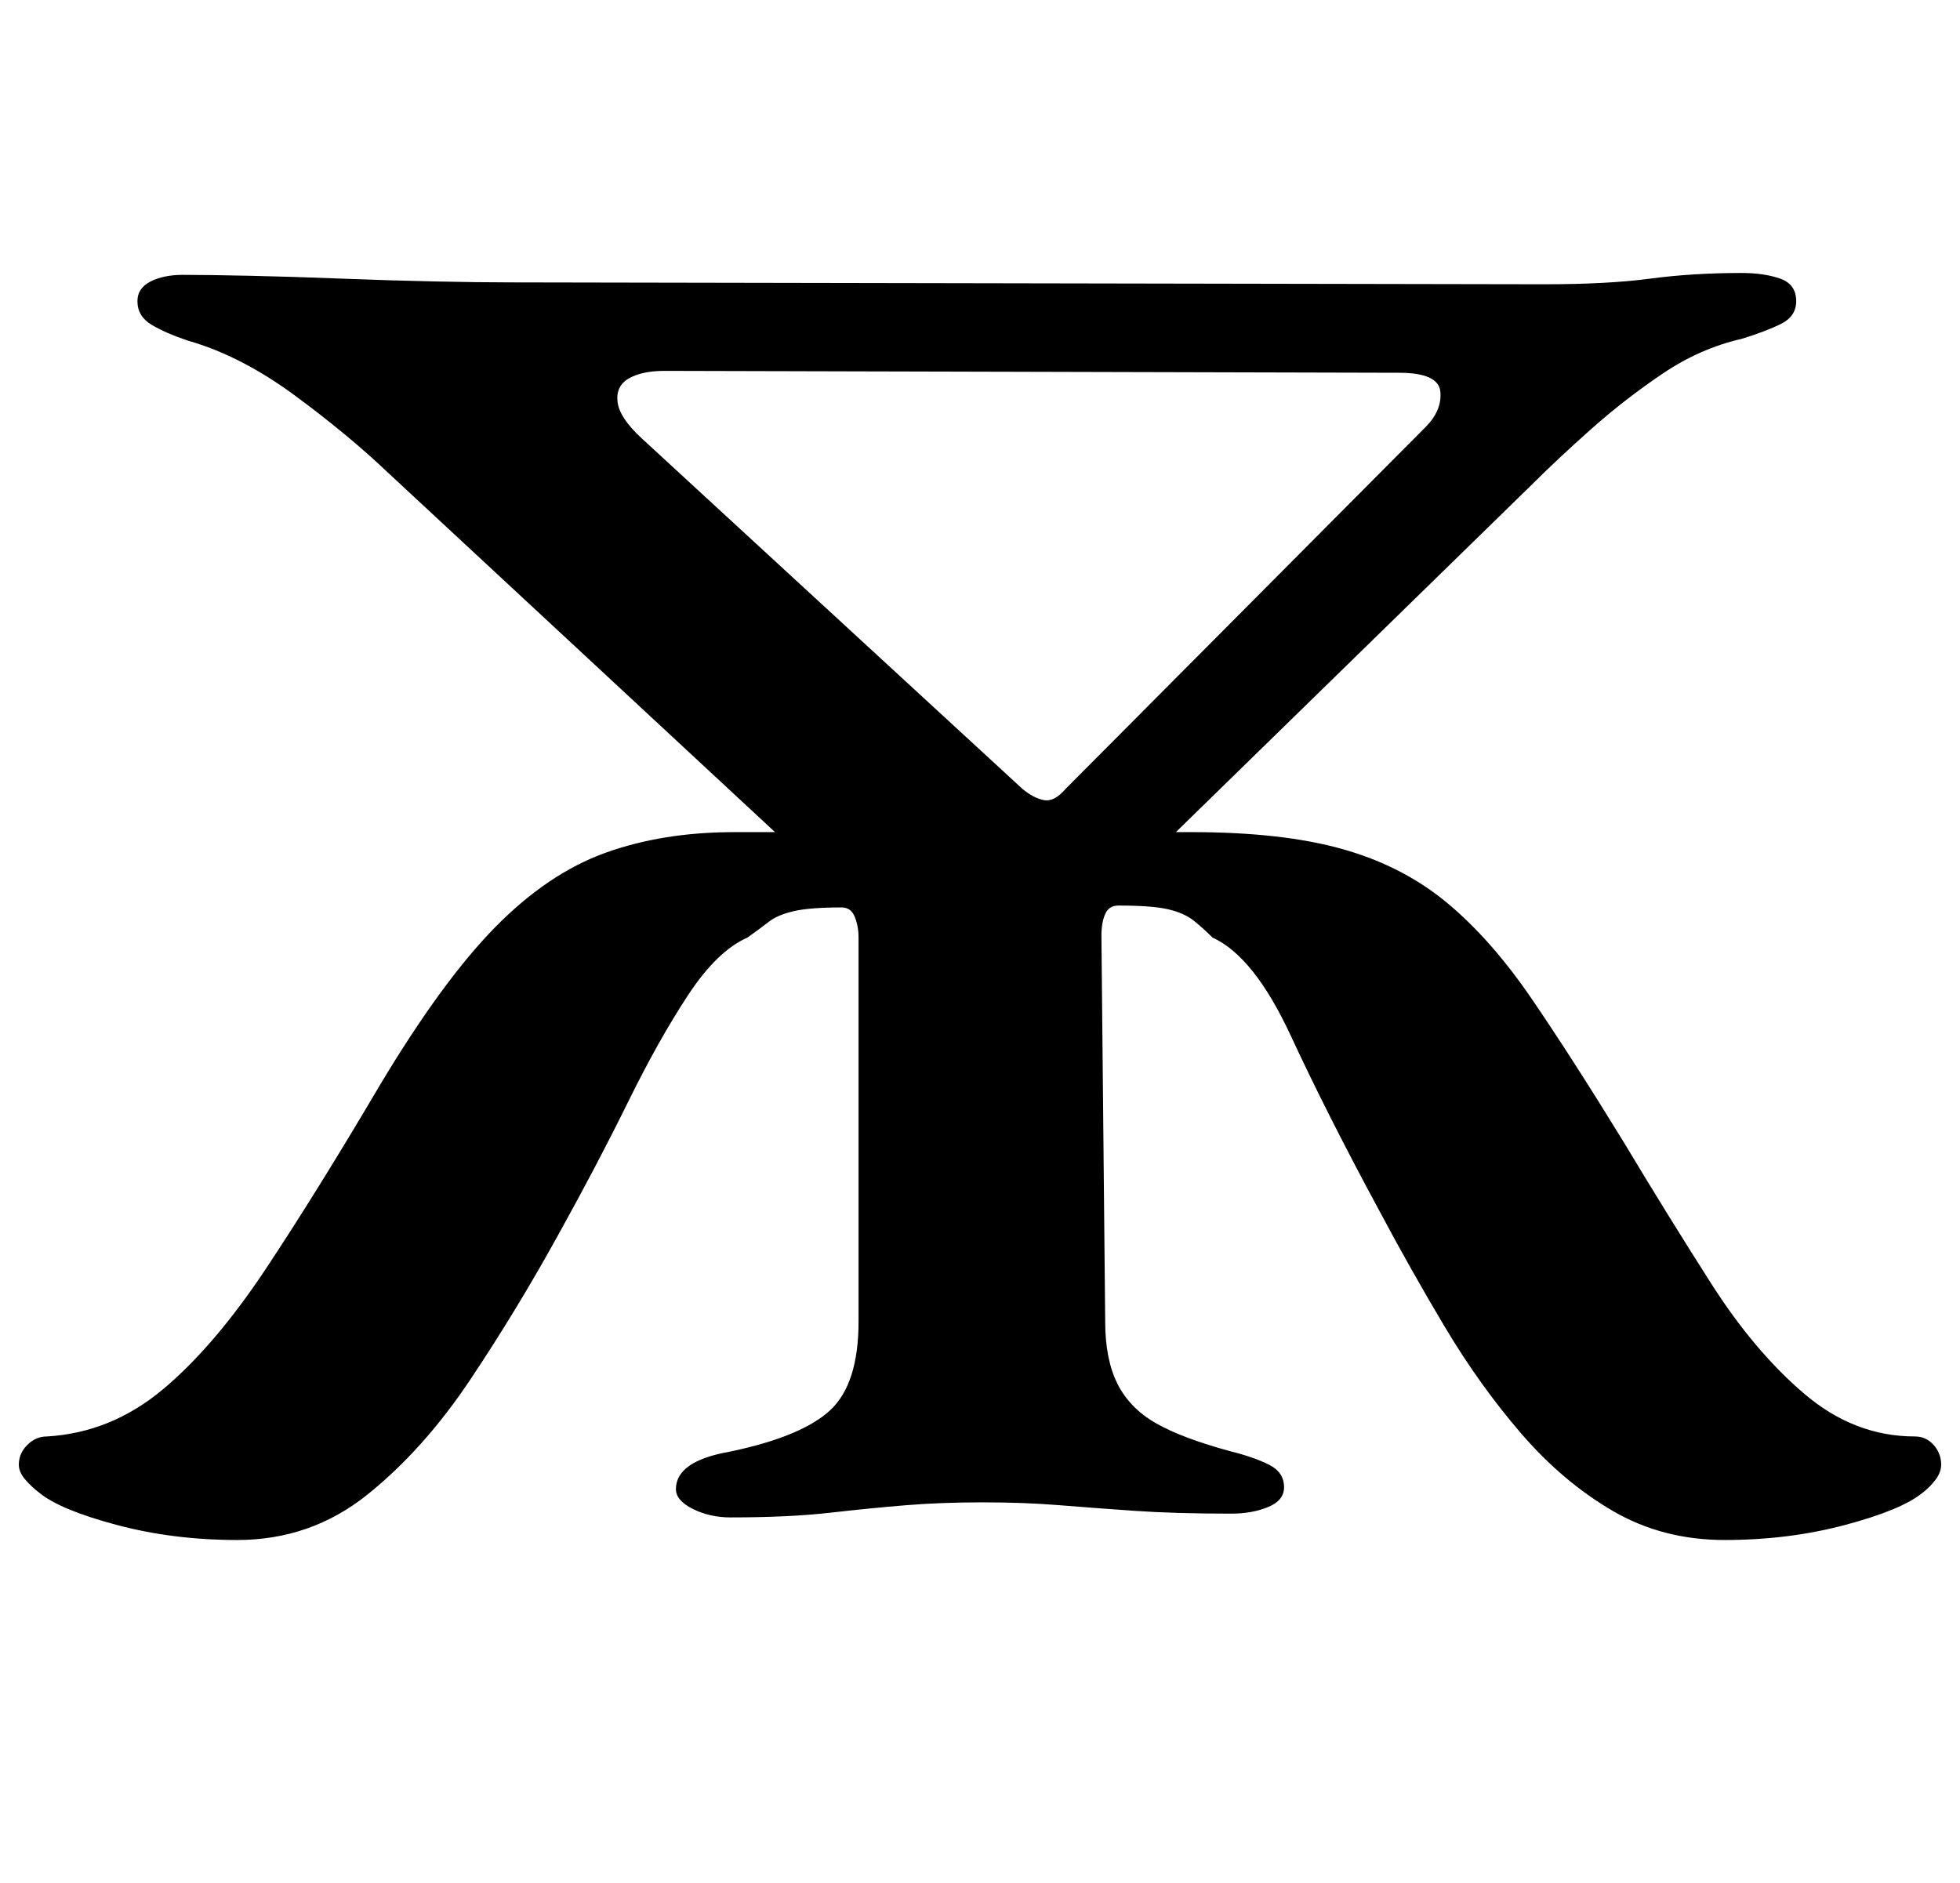 <?xml version="1.0" standalone="no"?>
<!DOCTYPE svg PUBLIC "-//W3C//DTD SVG 1.1//EN" "http://www.w3.org/Graphics/SVG/1.1/DTD/svg11.dtd" >
<svg xmlns="http://www.w3.org/2000/svg" xmlns:xlink="http://www.w3.org/1999/xlink" version="1.1" viewBox="-19 0 1041 1000">
  <g transform="matrix(1 0 0 -1 0 800)">
   <path fill="currentColor"
d="M107 -18q-34 0 -64 8t-41 17q-4 3 -7.5 7t-3.5 8q0 6 4.5 10.5t10.5 4.5q34 2 61.5 25t55 64.5t60.5 97.5q33 55 61 83.5t58.5 39.5t68.5 11h243q48 0 80 -9t55.5 -28.5t45 -51t48.5 -75.5q24 -40 47 -76t49.5 -58.5t58.5 -22.5q6 0 10 -4.5t4 -10.5q0 -4 -3 -8t-7 -7
q-11 -9 -41 -17t-64 -8q-33 0 -59.5 15.5t-48.5 41t-40.5 56.5t-35.5 63q-27 50 -46.5 92t-41.5 52q-5 5 -10 9t-13.5 6t-26.5 2q-5 0 -7 -4.5t-2 -11.5l2 -205q0 -20 6.5 -33t20.5 -21t40 -15q12 -3 20 -7t8 -12q0 -7 -8.5 -10.5t-19.5 -3.5q-30 0 -51.5 1.5t-40 3
t-40.5 1.5t-40.5 -1.5t-40.5 -4t-53 -2.5q-11 0 -20 4.5t-9 10.5q0 15 29 20q38 8 53 22t15 47v204q0 6 -2 11t-7 5q-17 0 -25.5 -2t-13 -5.5t-11.5 -8.5q-16 -7 -31.5 -30.5t-32 -57t-36.5 -69.5q-22 -40 -47 -77.5t-55 -61.5t-69 -24zM426 327l-239 222q-21 20 -49.5 41
t-56.5 29q-12 4 -19.5 8.5t-7.5 12.5q0 7 7 10.5t17 3.5q14 0 36.5 -0.5t48 -1.5t49.5 -1.5t40 -0.5l549 -1q34 0 56.5 3t48.5 3q12 0 20.5 -3t8.5 -12q0 -8 -8 -12t-21 -8q-22 -5 -42 -18.5t-38 -29.5t-32 -30l-211 -206zM547 381l191 192q9 9 8 19t-22 10l-390 1
q-12 0 -19 -4t-6 -12.5t13 -19.5l202 -186q6 -5 11.5 -6t11.5 6z" />
  </g>

</svg>
